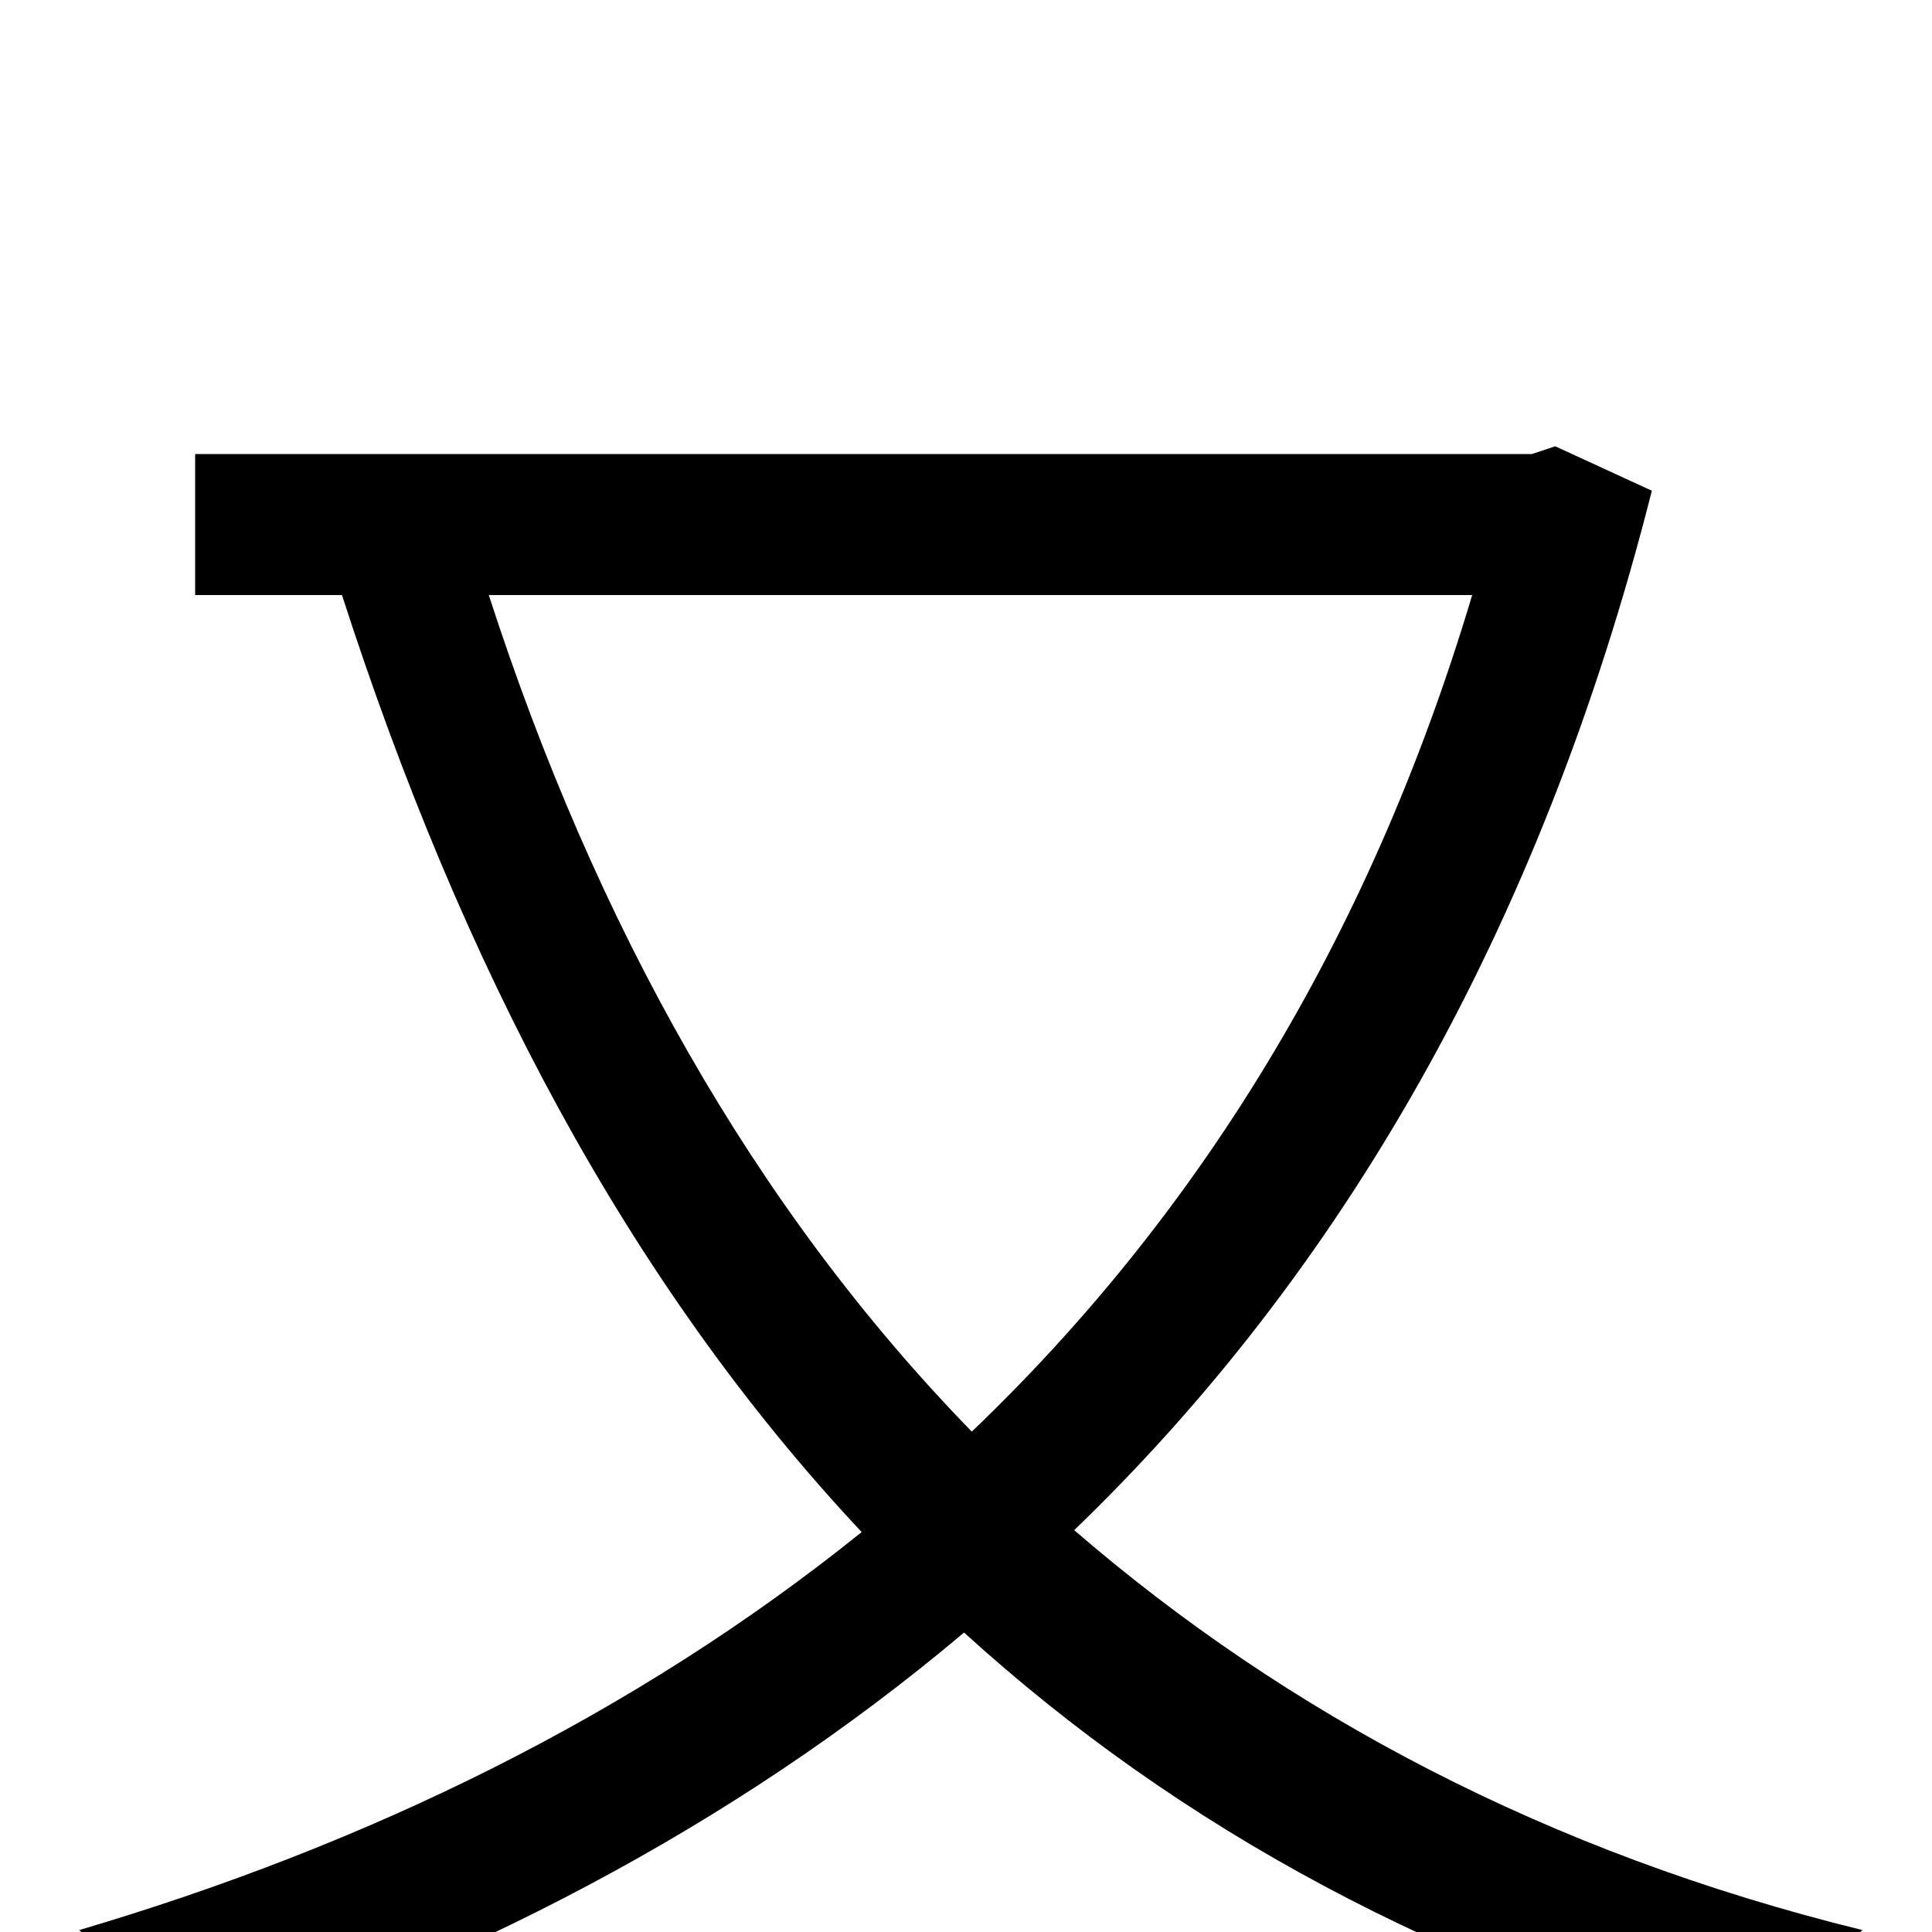 <svg xmlns="http://www.w3.org/2000/svg" viewBox="0 -1000 1000 1000">
	<path fill="#000000" d="M762 -692C708 -511 618 -369 503 -259C390 -375 308 -522 253 -692ZM805 -769L793 -765H101V-692H177C239 -500 325 -336 446 -207C328 -112 190 -45 41 -1C58 14 80 48 88 67C238 18 378 -53 499 -155C610 -54 746 20 915 66C926 46 947 15 964 -1C801 -41 666 -113 556 -208C693 -340 797 -517 855 -746Z"/>
</svg>